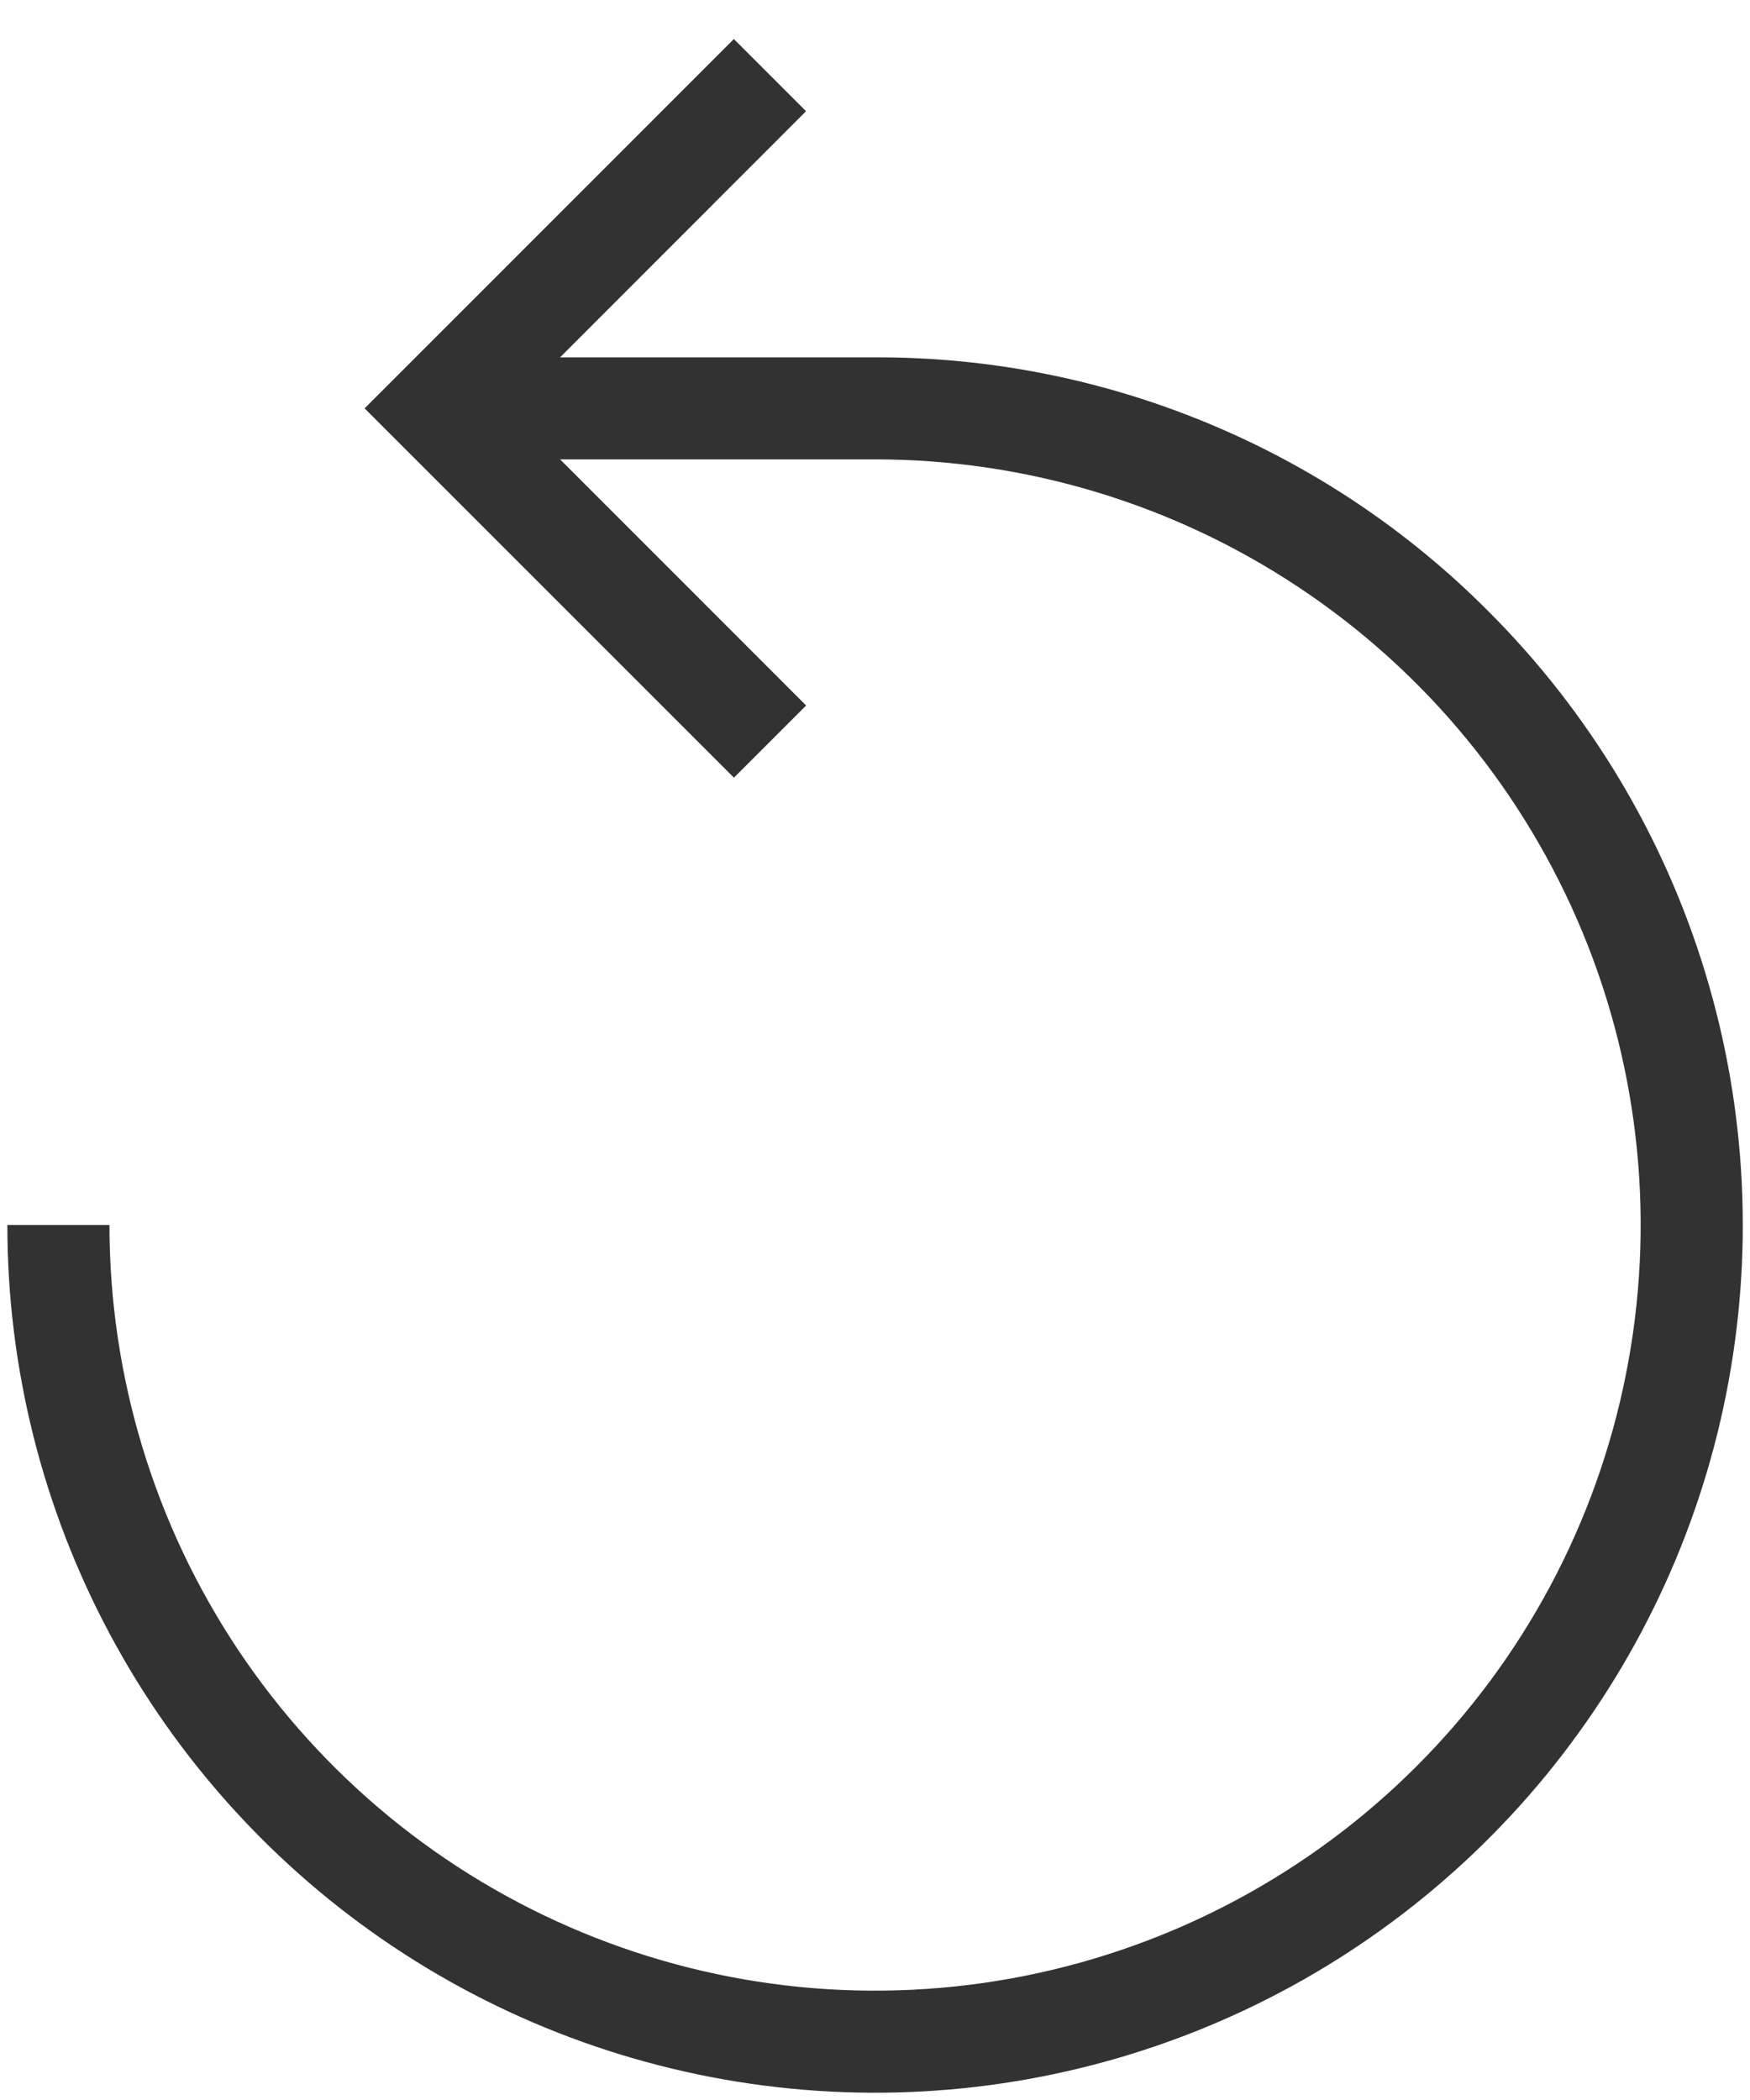 <svg width="20" height="24" viewBox="0 0 20 24" fill="none" xmlns="http://www.w3.org/2000/svg">
<path d="M17.012 6.988C16.094 6.064 15.001 5.332 13.797 4.834C12.594 4.335 11.303 4.08 10.001 4.084H6.401L9.212 1.271L8.387 0.446L4.167 4.667L8.388 8.888L9.213 8.063L6.401 5.25H10.001C11.731 5.25 13.423 5.763 14.862 6.725C16.301 7.686 17.422 9.053 18.085 10.652C18.747 12.251 18.92 14.01 18.582 15.707C18.245 17.405 17.412 18.964 16.188 20.187C14.964 21.411 13.405 22.244 11.708 22.582C10.01 22.92 8.251 22.747 6.652 22.084C5.053 21.422 3.687 20.3 2.725 18.861C1.764 17.422 1.251 15.731 1.251 14H0.084C0.084 15.631 0.486 17.237 1.255 18.675C2.024 20.113 3.135 21.34 4.491 22.246C5.847 23.152 7.406 23.709 9.029 23.869C10.652 24.029 12.289 23.786 13.796 23.162C15.303 22.538 16.632 21.552 17.667 20.291C18.701 19.03 19.409 17.534 19.727 15.935C20.045 14.335 19.964 12.682 19.49 11.121C19.017 9.561 18.166 8.141 17.012 6.988Z" fill="#323232"/>
</svg>
